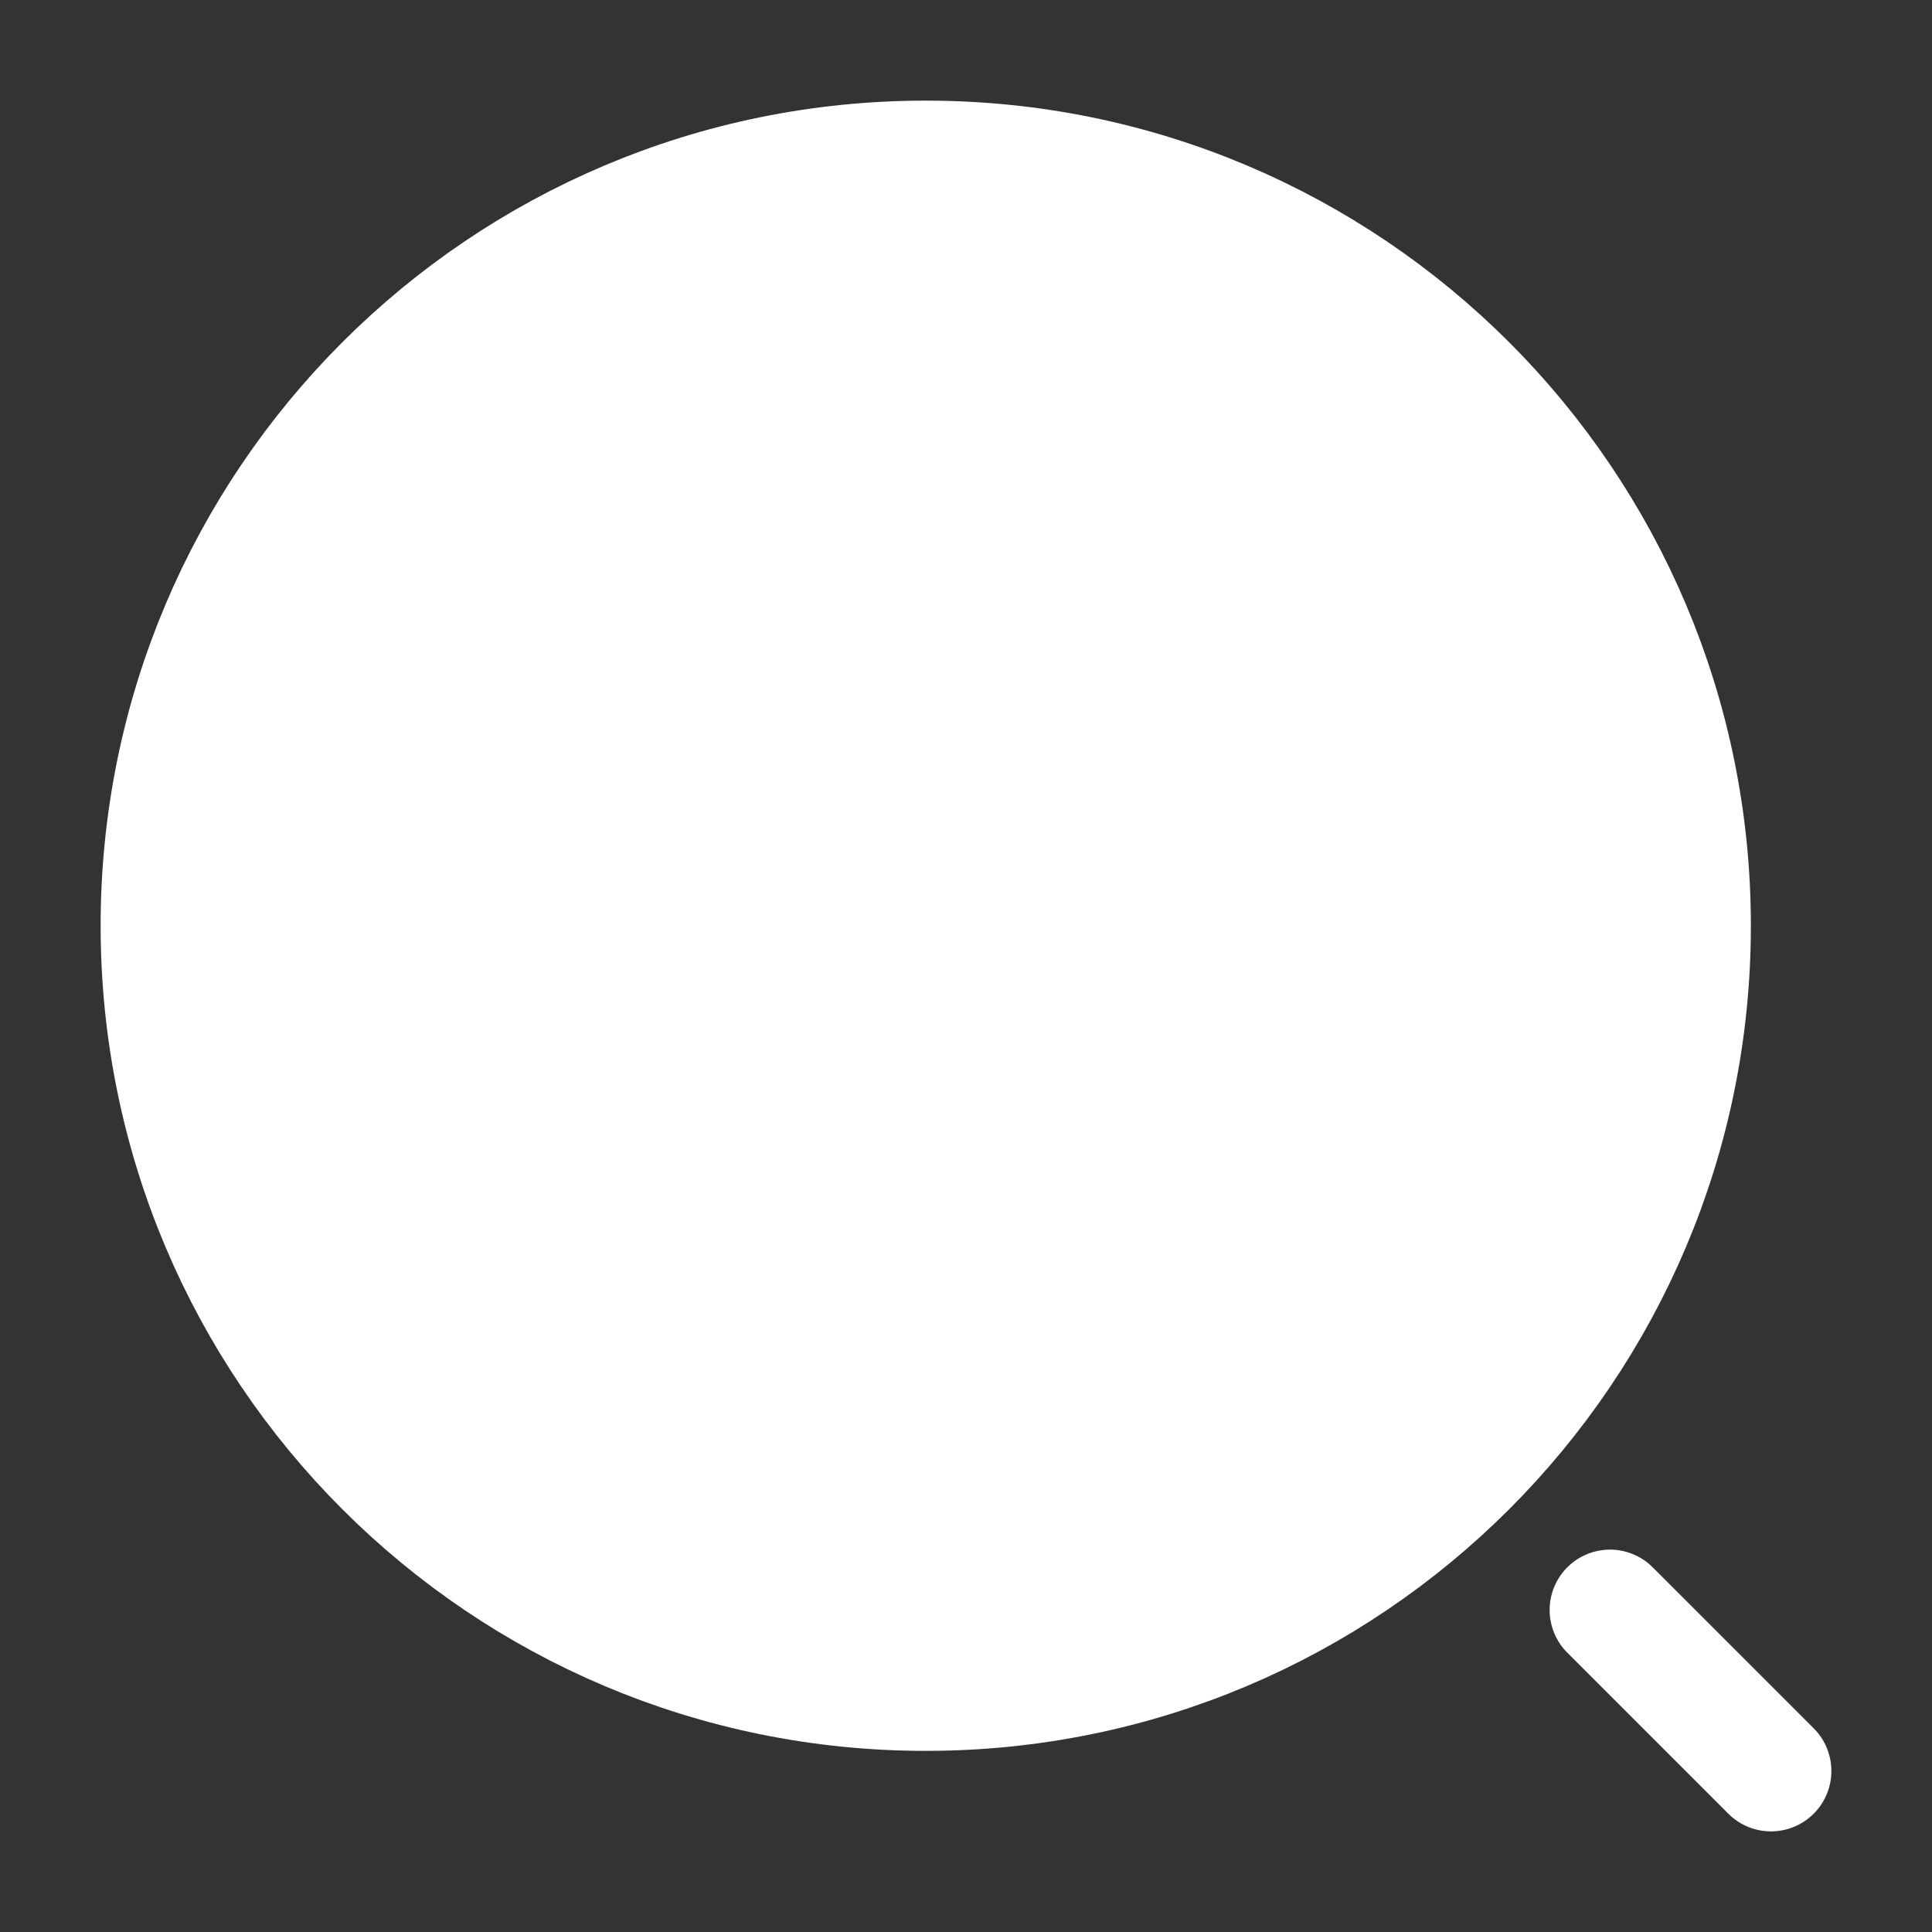 <svg width="24" height="24" viewBox="0 0 24 24" fill="white" xmlns="http://www.w3.org/2000/svg">
<rect x="0" y="0" width="24" height="24" fill="#333333" stroke="none"/>
<path d="M11.5 21C16.747 21 21 16.747 21 11.5C21 6.253 16.747 2 11.5 2C6.253 2 2 6.253 2 11.5C2 16.747 6.253 21 11.5 21Z" stroke="#fff" stroke-width="1.5" stroke-linecap="round" stroke-linejoin="round"/>
<path d="M22 22L20 20" stroke="#fff" stroke-width="1.5" stroke-linecap="round" stroke-linejoin="round"/>
</svg>
